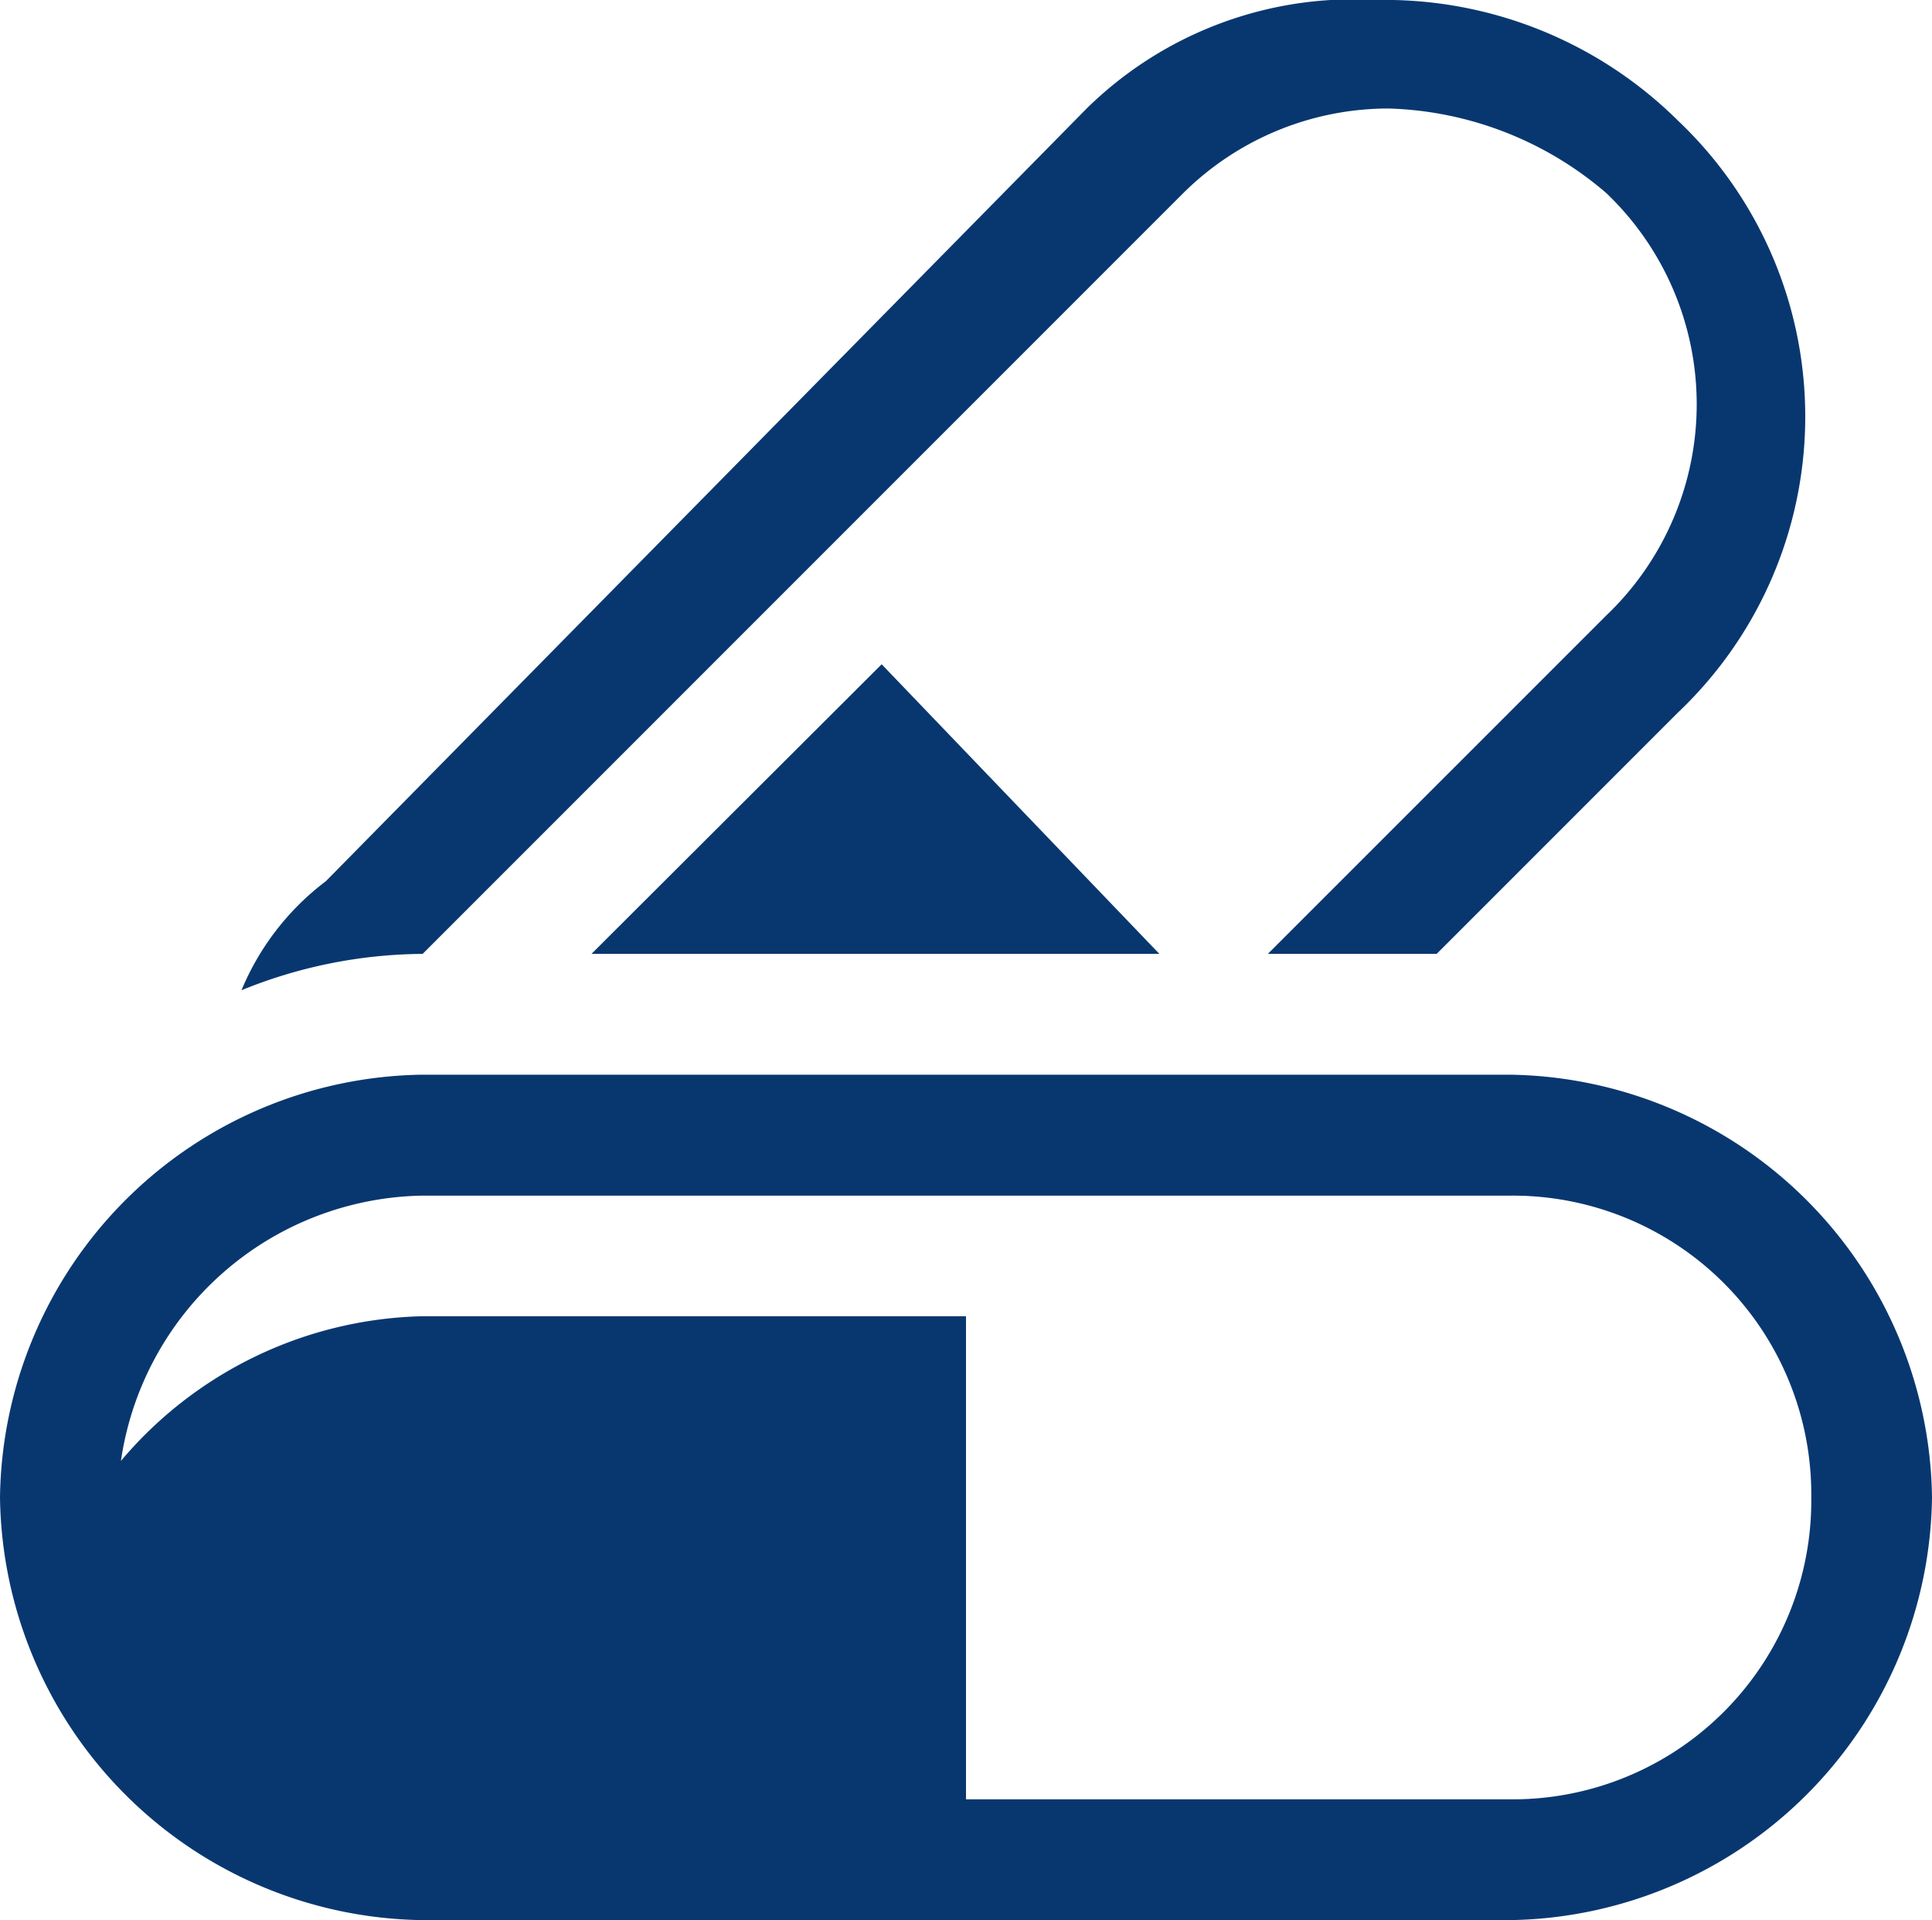 <svg id="Icon" xmlns="http://www.w3.org/2000/svg" width="38.344" height="38.101" viewBox="0 0 38.344 38.101">
  <path id="Fill_1" data-name="Fill 1" d="M3.595,18.928l15.1-15.1a5.79,5.79,0,0,1,4.072-1.675,6.927,6.927,0,0,1,4.316,1.675,5.79,5.79,0,0,1,0,8.388L20.37,18.928h3.35l4.793-4.793a8.089,8.089,0,0,0,0-11.738A8.265,8.265,0,0,0,22.522,0a7.554,7.554,0,0,0-5.747,2.152L1.675,17.485A5.217,5.217,0,0,0,0,19.649a9.667,9.667,0,0,1,3.595-.721" transform="translate(4.793 0)" fill="#083770"/>
  <path id="Fill_4" data-name="Fill 4" d="M5.759,0,0,5.747H11.271Z" transform="translate(11.739 13.181)" fill="#083770"/>
  <path id="Fill_6" data-name="Fill 6" d="M29.957,16.776H8.387A8.5,8.5,0,0,1,0,8.387,8.5,8.5,0,0,1,8.387,0H29.957a8.5,8.5,0,0,1,8.387,8.387A8.5,8.5,0,0,1,29.957,16.776ZM8.387,4.793H19.172v9.586H29.957a5.927,5.927,0,0,0,5.991-5.992A5.927,5.927,0,0,0,29.957,2.4H8.387A6.151,6.151,0,0,0,2.4,7.664,8.065,8.065,0,0,1,8.387,4.793Z" transform="translate(0 21.325)" fill="#083770"/>
</svg>
